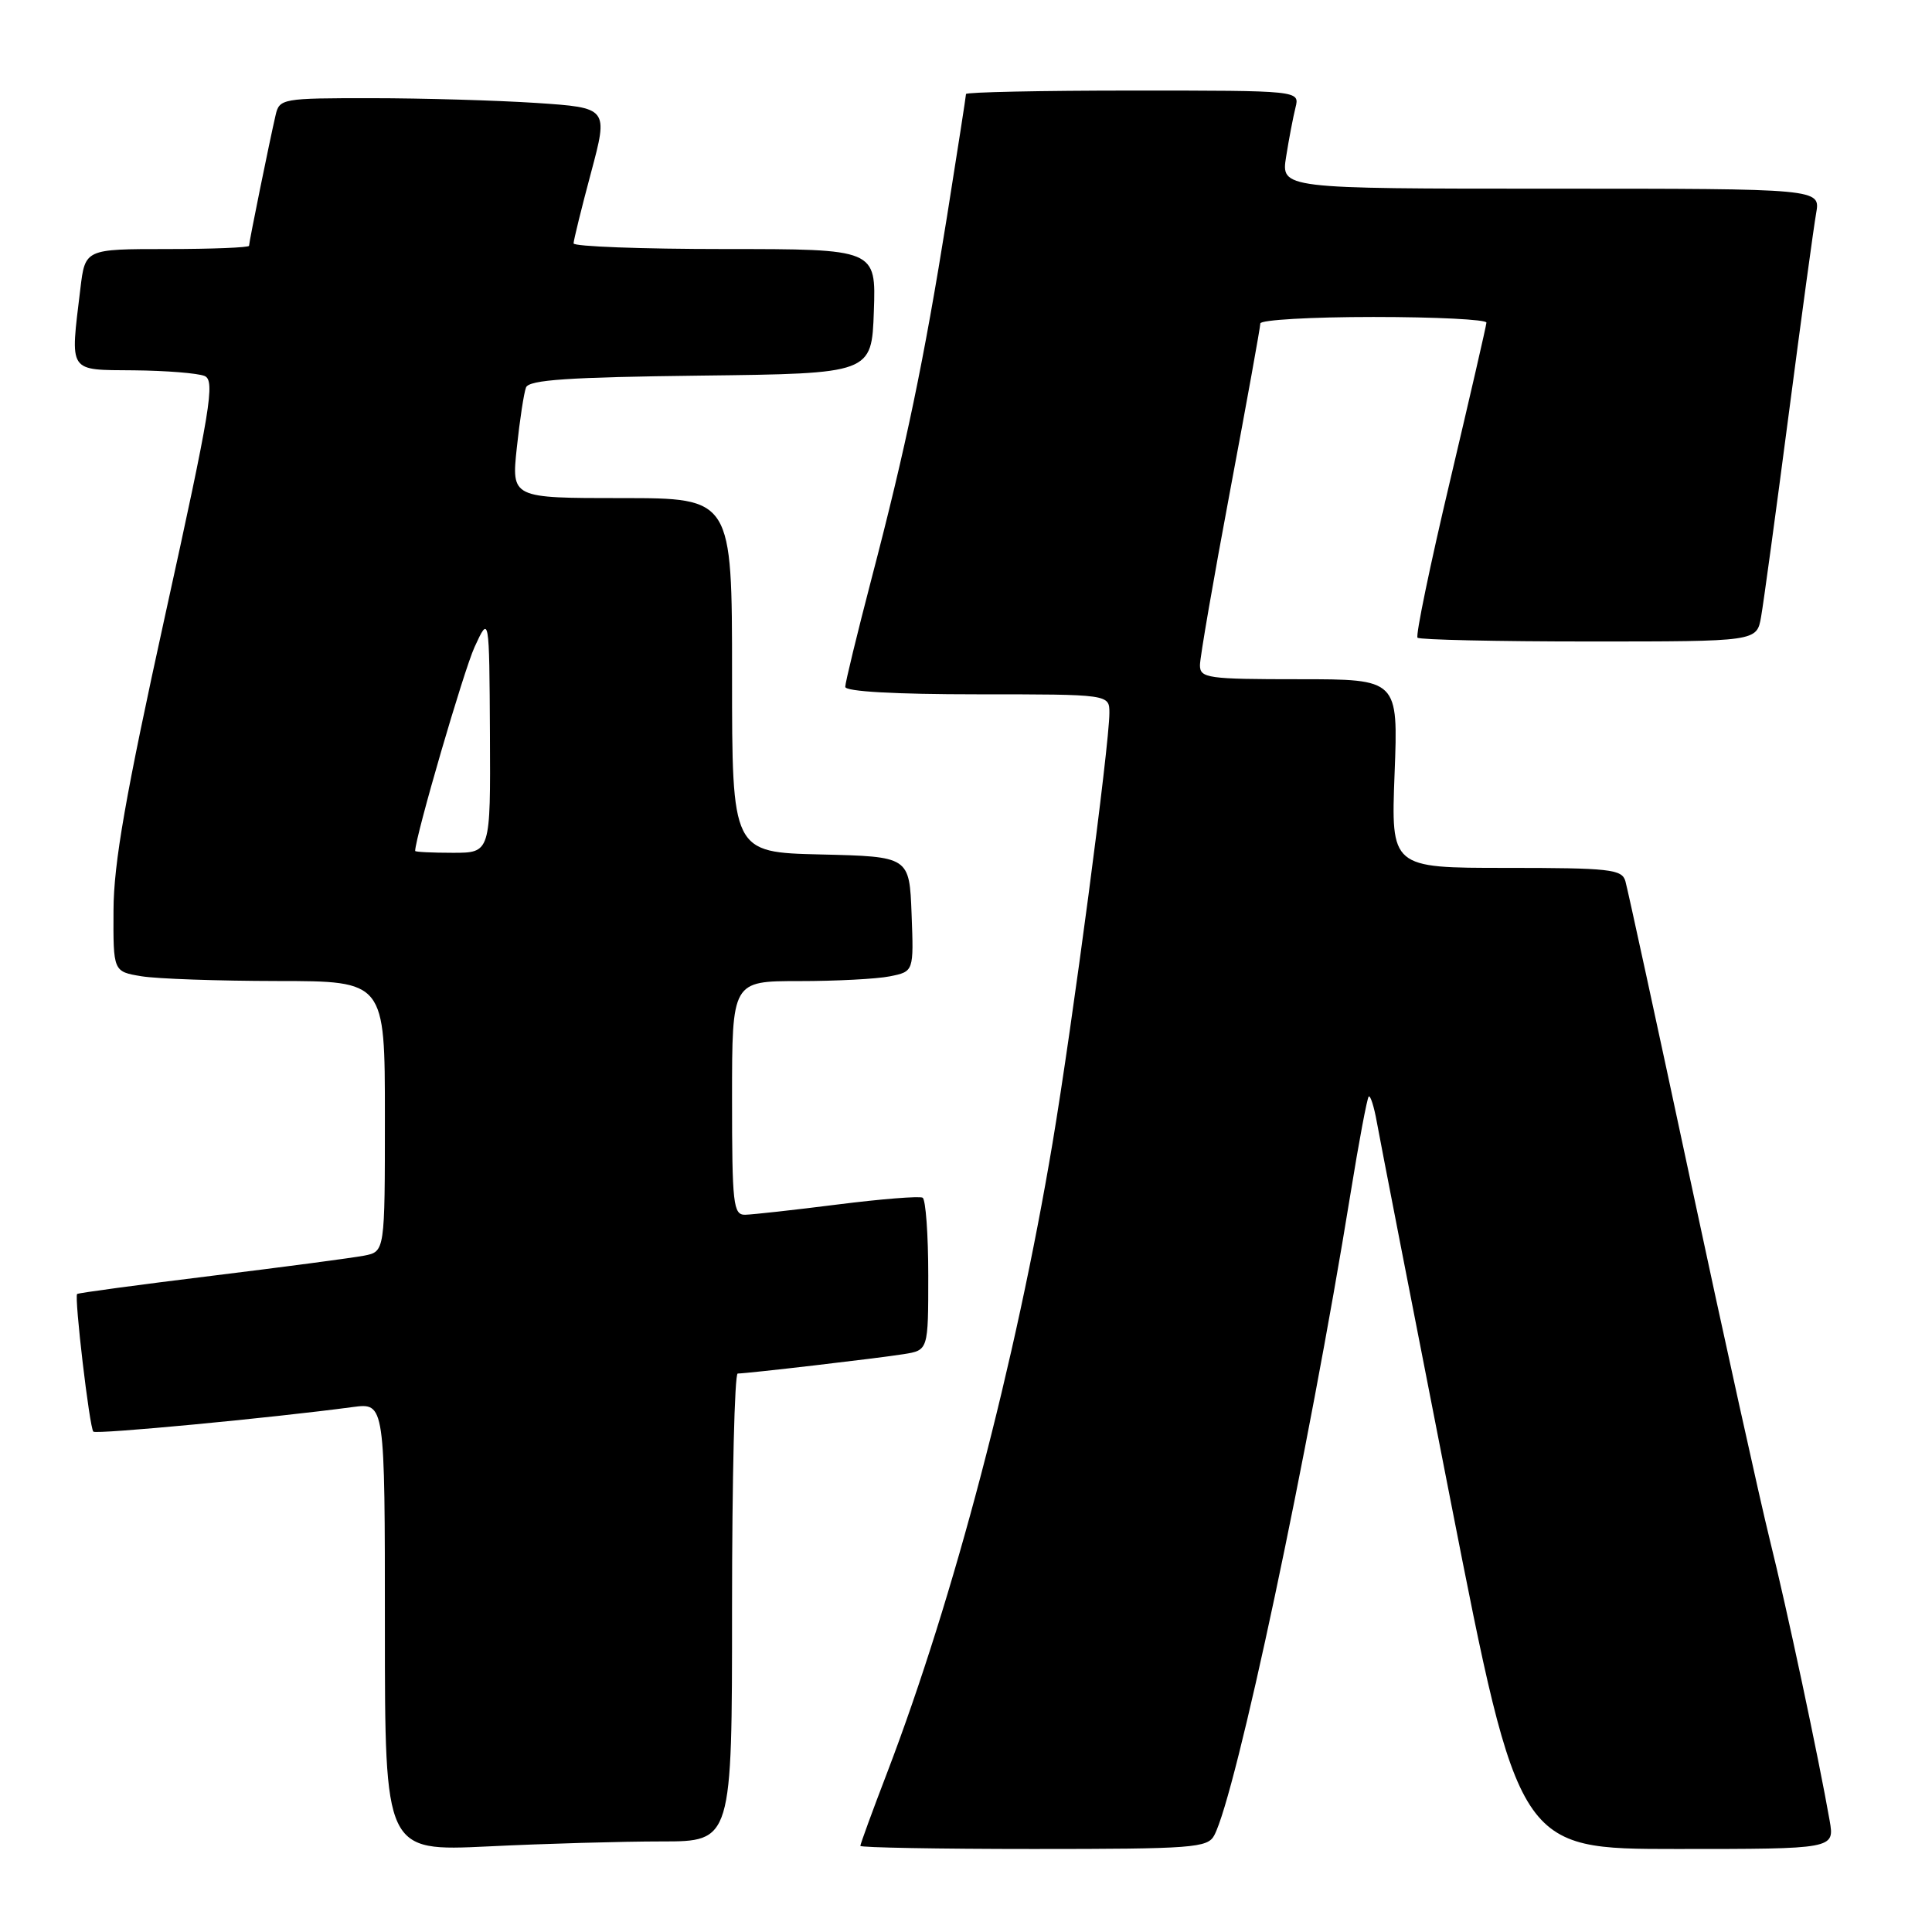 <?xml version="1.0" encoding="UTF-8" standalone="no"?>
<!DOCTYPE svg PUBLIC "-//W3C//DTD SVG 1.1//EN" "http://www.w3.org/Graphics/SVG/1.1/DTD/svg11.dtd" >
<svg xmlns="http://www.w3.org/2000/svg" xmlns:xlink="http://www.w3.org/1999/xlink" version="1.1" viewBox="0 0 256 256">
 <g >
 <path fill="currentColor"
d=" M 87.66 244.00 C 97.00 244.00 97.00 244.00 97.00 213.00 C 97.00 195.95 97.34 182.00 97.75 182.00 C 99.08 181.99 116.39 179.97 119.75 179.43 C 123.00 178.91 123.00 178.91 123.00 169.01 C 123.00 163.57 122.66 158.93 122.25 158.70 C 121.84 158.47 116.78 158.87 111.00 159.60 C 105.22 160.33 99.71 160.94 98.75 160.96 C 97.16 161.00 97.00 159.61 97.00 145.50 C 97.00 130.00 97.00 130.00 105.88 130.00 C 110.76 130.00 116.17 129.72 117.91 129.37 C 121.08 128.73 121.08 128.73 120.79 121.12 C 120.50 113.50 120.50 113.50 108.75 113.22 C 97.00 112.94 97.00 112.94 97.00 89.47 C 97.00 66.00 97.00 66.00 82.38 66.00 C 67.77 66.00 67.77 66.00 68.48 59.33 C 68.87 55.65 69.42 52.06 69.70 51.34 C 70.09 50.33 75.32 49.98 92.85 49.77 C 115.50 49.50 115.50 49.50 115.79 41.25 C 116.08 33.00 116.08 33.00 96.04 33.00 C 85.02 33.00 76.00 32.66 76.00 32.25 C 76.01 31.84 77.04 27.62 78.31 22.89 C 80.61 14.28 80.61 14.28 71.06 13.64 C 65.80 13.30 56.00 13.01 49.27 13.01 C 37.40 13.00 37.02 13.07 36.52 15.25 C 35.72 18.69 33.00 32.07 33.00 32.57 C 33.00 32.80 28.11 33.00 22.14 33.00 C 11.28 33.00 11.28 33.00 10.65 38.25 C 9.29 49.53 8.94 48.99 17.75 49.07 C 22.01 49.11 26.22 49.45 27.11 49.82 C 28.53 50.42 27.91 54.16 21.89 81.50 C 16.65 105.33 15.06 114.38 15.04 120.62 C 15.00 128.74 15.00 128.74 18.75 129.36 C 20.81 129.70 28.91 129.98 36.75 129.99 C 51.00 130.00 51.00 130.00 51.00 147.92 C 51.00 165.84 51.00 165.84 48.25 166.38 C 46.74 166.67 37.62 167.88 28.00 169.06 C 18.38 170.24 10.38 171.32 10.22 171.46 C 9.82 171.84 11.86 189.20 12.37 189.70 C 12.75 190.08 35.94 187.89 46.75 186.44 C 51.00 185.88 51.00 185.88 51.00 215.59 C 51.00 245.31 51.00 245.31 64.66 244.66 C 72.17 244.29 82.52 244.00 87.66 244.00 Z  M 160.89 243.20 C 163.76 237.84 173.39 192.49 178.96 158.10 C 180.06 151.28 181.15 145.52 181.36 145.30 C 181.58 145.09 182.07 146.62 182.44 148.70 C 182.81 150.79 187.20 173.31 192.19 198.75 C 201.26 245.00 201.26 245.00 222.17 245.00 C 243.09 245.00 243.09 245.00 242.44 241.25 C 241.01 233.07 236.74 212.99 234.50 204.00 C 233.21 198.78 228.48 177.40 224.01 156.50 C 219.54 135.60 215.65 117.71 215.37 116.75 C 214.92 115.18 213.28 115.00 199.59 115.00 C 184.31 115.00 184.31 115.00 184.79 102.50 C 185.27 90.00 185.27 90.00 172.14 90.00 C 160.00 90.00 159.00 89.86 159.00 88.14 C 159.00 87.12 160.80 76.71 163.00 65.00 C 165.20 53.29 167.00 43.33 167.00 42.86 C 167.00 42.39 173.75 42.00 182.00 42.00 C 190.25 42.00 196.98 42.34 196.96 42.75 C 196.94 43.16 194.76 52.61 192.13 63.75 C 189.49 74.89 187.56 84.22 187.83 84.50 C 188.11 84.77 198.33 85.00 210.56 85.00 C 232.78 85.00 232.78 85.00 233.35 81.75 C 233.67 79.96 235.31 67.93 237.00 55.00 C 238.69 42.07 240.33 30.04 240.65 28.25 C 241.22 25.00 241.22 25.00 205.48 25.00 C 169.74 25.00 169.74 25.00 170.42 20.75 C 170.79 18.41 171.35 15.49 171.66 14.25 C 172.22 12.00 172.22 12.00 150.11 12.00 C 137.95 12.00 128.00 12.21 128.00 12.46 C 128.00 12.71 126.86 20.02 125.48 28.71 C 122.42 47.82 120.04 59.27 115.46 76.76 C 113.56 84.05 112.00 90.46 112.00 91.01 C 112.00 91.63 118.56 92.00 129.50 92.00 C 147.00 92.00 147.00 92.00 147.00 94.47 C 147.00 98.71 142.10 135.77 139.46 151.50 C 134.58 180.53 126.39 211.74 117.57 234.84 C 115.60 239.97 114.00 244.36 114.00 244.59 C 114.00 244.81 124.33 245.00 136.96 245.00 C 158.04 245.00 160.01 244.85 160.89 243.20 Z  M 55.01 112.75 C 55.06 110.77 61.45 88.86 62.88 85.74 C 64.83 81.50 64.83 81.50 64.92 97.25 C 65.00 113.00 65.00 113.00 60.00 113.00 C 57.25 113.00 55.00 112.89 55.01 112.75 Z "/>
</g>
</svg>